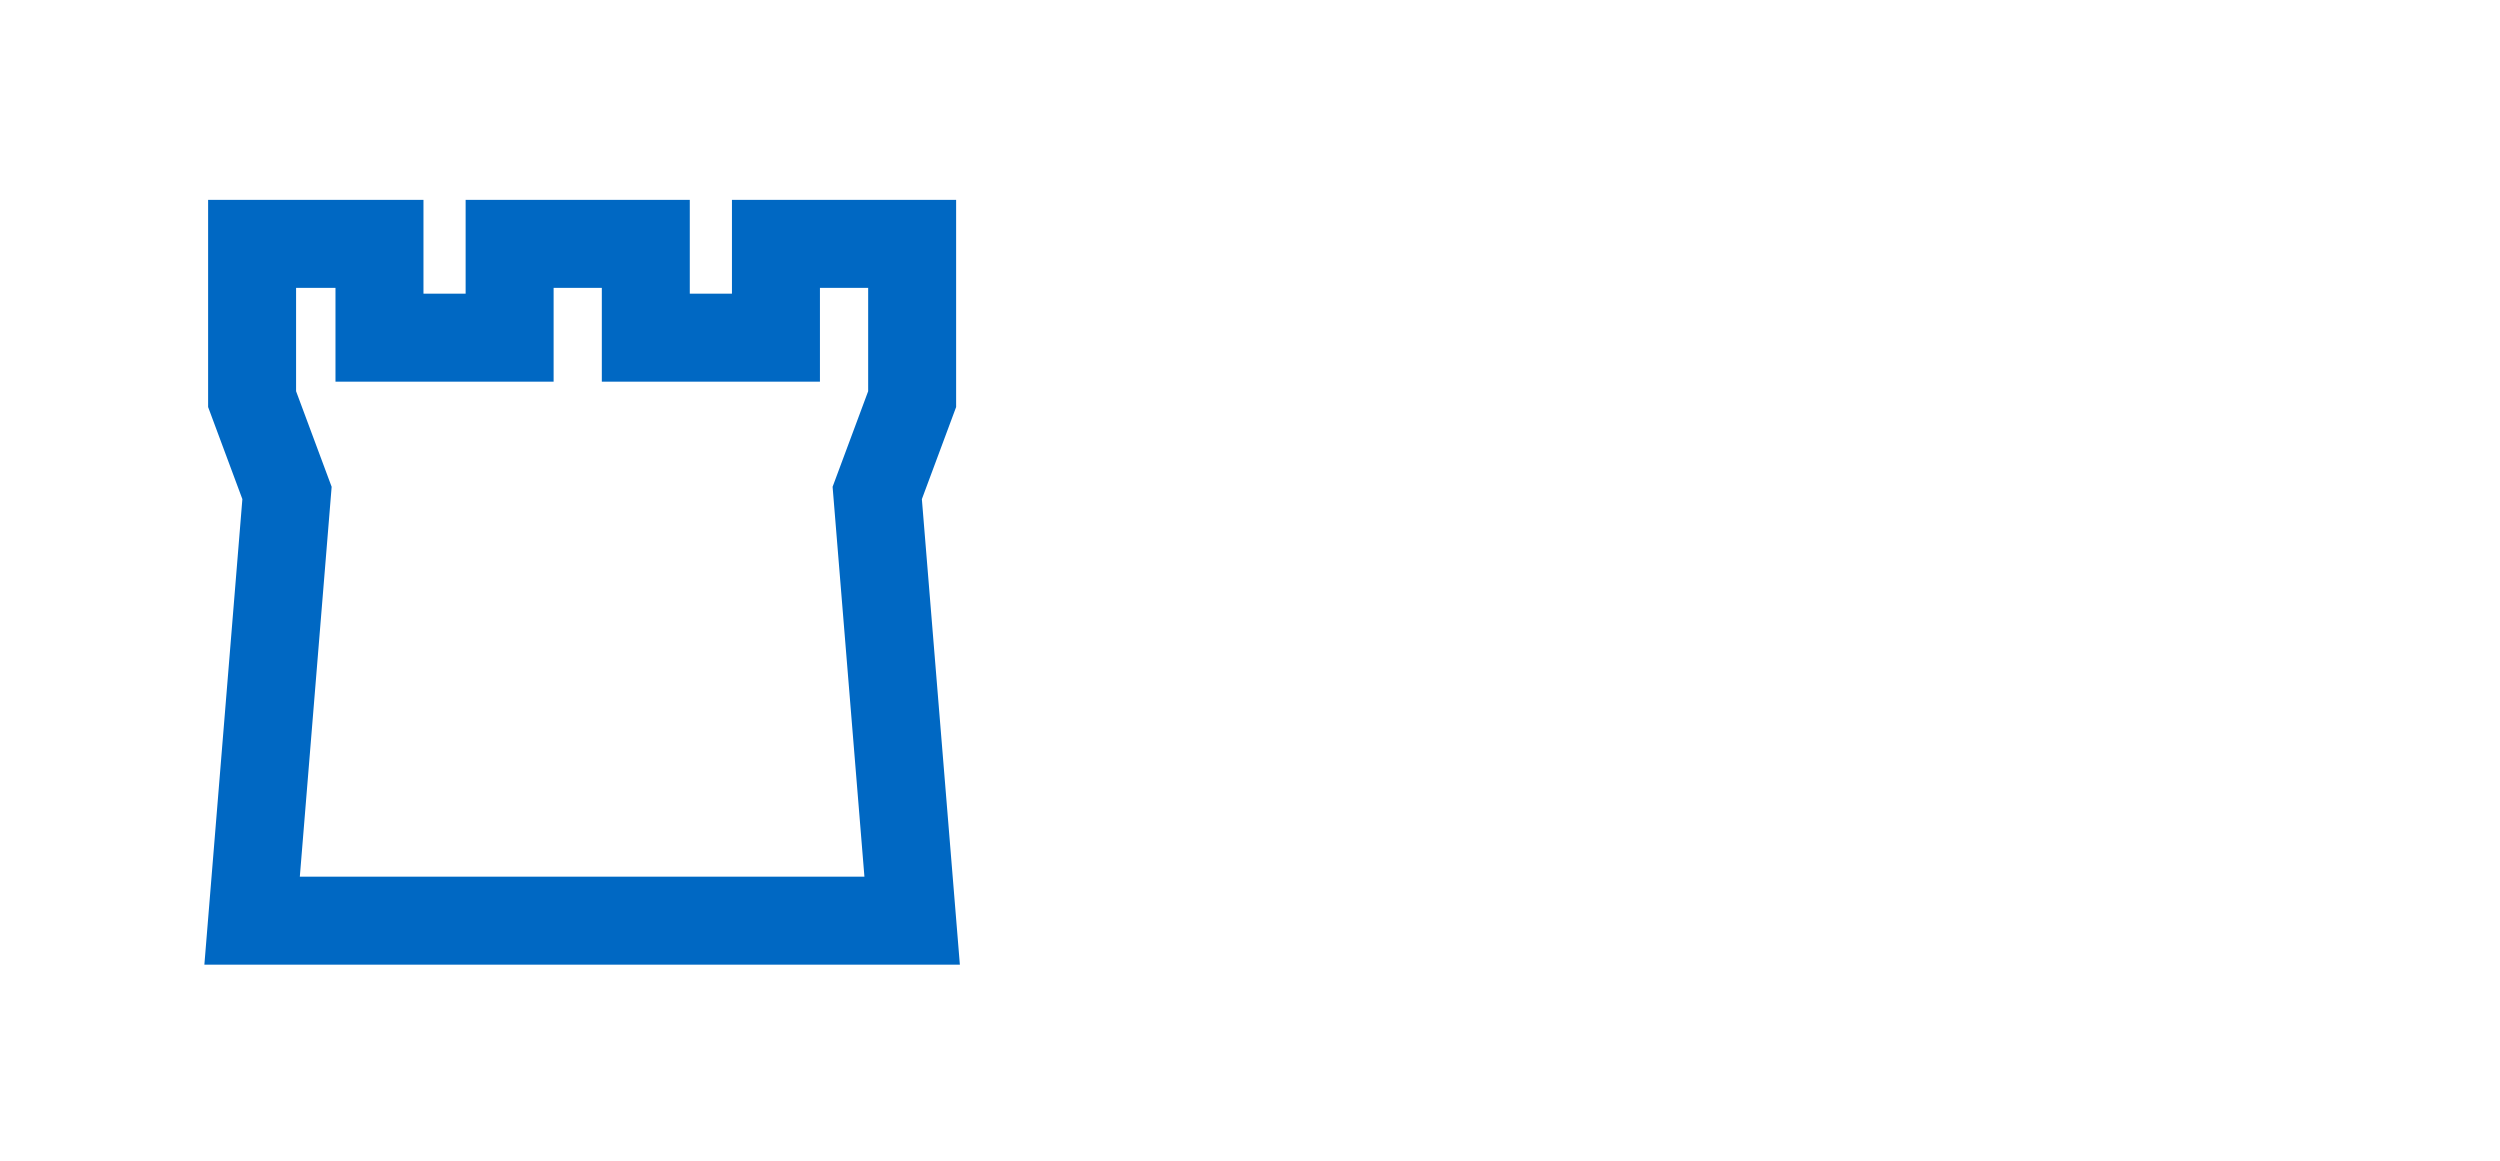 <svg xmlns="http://www.w3.org/2000/svg" width="155" height="72" viewBox="0 0 155 72">
    <defs>
        <filter id="a" width="200%" height="200%">
            <feOffset result="offOut" in="SourceAlpha" dy="2.2"/>
            <feGaussianBlur result="blurOut" in="offOut" stdDeviation="1.5"/>
            <feColorMatrix values="0 0 0 0 0 0 0 0 0 0 0 0 0 0 0 0 0 0 0.4 0"/>
            <feMerge>
                <feMergeNode/>
                <feMergeNode in="SourceGraphic"/>
            </feMerge>
        </filter>
    </defs>
    <path fill="#ffffff" filter="url(#a)" d="M63.26,63.264l-2.599,-31.833l2.073,-5.573l0,-16.922l-53.285,0l0,16.922l2.073,5.573l-2.599,31.833l54.337,0Z"/>
    <path fill="#0068c3" d="M59.512,59.809l-46.841,-0l2.356,-28.863l-2.124,-5.71l0,-12.845l13.352,-0l0,5.818l2.614,-0l0,-5.818l13.898,-0l0,5.818l2.614,-0l0,-5.818l13.899,-0l0,12.846l-2.124,5.71l2.356,28.862Zm-40.923,-5.454l35.005,-0l-1.973,-24.173l2.205,-5.926l0,-6.409l-2.99,0l0,5.818l-13.523,-0l0,-5.818l-2.989,0l0,5.818l-13.524,-0l0,-5.818l-2.443,0l0,6.409l2.205,5.927l-1.973,24.172Z"/>
    <path fill="#ffffff" d="M93.042,34.43l-4.439,0l-2.49,-9.658c-0.093,-0.344 -0.25,-1.055 -0.472,-2.132c-0.222,-1.077 -0.35,-1.8 -0.384,-2.169c-0.05,0.452 -0.176,1.18 -0.377,2.182c-0.201,1.002 -0.356,1.717 -0.465,2.145l-2.478,9.633l-4.427,0l-4.691,-18.386l3.835,0l2.352,10.035c0.411,1.854 0.708,3.459 0.893,4.816c0.05,-0.478 0.166,-1.218 0.346,-2.22c0.18,-1.001 0.35,-1.779 0.509,-2.332l2.679,-10.3l3.685,0l2.679,10.3c0.117,0.461 0.264,1.165 0.44,2.112c0.176,0.947 0.31,1.761 0.403,2.439c0.083,-0.653 0.218,-1.469 0.402,-2.445c0.184,-0.977 0.352,-1.768 0.503,-2.371l2.339,-10.035l3.836,0l-4.678,18.386Zm13.687,0l-0.741,-1.911l-0.101,0c-0.646,0.812 -1.311,1.377 -1.994,1.691c-0.683,0.314 -1.573,0.472 -2.672,0.472c-1.35,0 -2.413,-0.386 -3.188,-1.157c-0.775,-0.771 -1.163,-1.87 -1.163,-3.295c-0,-1.492 0.522,-2.593 1.566,-3.302c1.043,-0.708 2.617,-1.1 4.722,-1.176l2.439,-0.075l-0,-0.616c-0,-1.425 -0.729,-2.138 -2.188,-2.138c-1.124,0 -2.444,0.34 -3.961,1.019l-1.27,-2.591c1.618,-0.847 3.412,-1.27 5.382,-1.27c1.887,0 3.333,0.41 4.339,1.232c1.006,0.821 1.509,2.07 1.509,3.747l-0,9.369l-2.679,0l-0,0.001Zm-1.132,-6.514l-1.483,0.051c-1.115,0.033 -1.945,0.234 -2.49,0.604c-0.545,0.37 -0.817,0.931 -0.817,1.686c-0,1.081 0.62,1.622 1.861,1.622c0.889,0 1.599,-0.256 2.132,-0.768c0.532,-0.511 0.798,-1.19 0.798,-2.037l-0,-1.158l-0.001,0Zm3.815,-7.545l4.2,0l2.654,7.91c0.226,0.688 0.381,1.501 0.465,2.439l0.075,0c0.093,-0.863 0.272,-1.677 0.541,-2.439l2.604,-7.91l4.112,0l-5.948,15.858c-0.546,1.467 -1.323,2.566 -2.333,3.294c-1.011,0.729 -2.19,1.095 -3.54,1.095c-0.663,0 -1.312,-0.071 -1.949,-0.214l-0,-3.043c0.461,0.108 0.964,0.163 1.509,0.163c0.679,0 1.272,-0.208 1.779,-0.624c0.508,-0.414 0.903,-1.041 1.188,-1.88l0.227,-0.691l-5.584,-13.958Zm18.416,6.413l1.673,-2.138l3.937,-4.275l4.326,0l-5.584,6.099l5.923,7.961l-4.426,0l-4.05,-5.697l-1.647,1.321l-0,4.376l-3.836,0l-0,-19.569l3.836,0l-0,8.728l-0.201,3.194l0.049,0Zm-52.482,10.352l5.195,0c2.439,0 4.205,0.364 5.294,1.094c1.089,0.73 1.635,1.883 1.635,3.458c-0,1.091 -0.304,1.989 -0.912,2.698c-0.608,0.708 -1.495,1.167 -2.66,1.377l-0,0.126c2.792,0.478 4.188,1.944 4.188,4.401c-0,1.644 -0.556,2.926 -1.666,3.848c-1.111,0.923 -2.665,1.384 -4.66,1.384l-6.414,0l-0,-18.386Zm2.139,7.872l3.521,0c1.509,0 2.595,-0.236 3.257,-0.71c0.663,-0.474 0.994,-1.272 0.994,-2.396c-0,-1.031 -0.369,-1.774 -1.106,-2.231c-0.738,-0.457 -1.912,-0.686 -3.521,-0.686l-3.144,0l-0,6.023l-0.001,0Zm-0,1.811l-0,6.879l3.836,0c1.484,0 2.601,-0.287 3.352,-0.861c0.75,-0.574 1.125,-1.474 1.125,-2.698c-0,-1.14 -0.384,-1.979 -1.151,-2.515c-0.767,-0.537 -1.935,-0.805 -3.502,-0.805l-3.66,0Zm20.78,8.702l-0.415,-1.961l-0.1,0c-0.688,0.863 -1.373,1.448 -2.056,1.755c-0.683,0.306 -1.536,0.459 -2.559,0.459c-1.367,0 -2.438,-0.353 -3.213,-1.057c-0.775,-0.704 -1.163,-1.706 -1.163,-3.006c-0,-2.783 2.226,-4.242 6.678,-4.376l2.339,-0.076l-0,-0.854c-0,-1.082 -0.233,-1.881 -0.698,-2.396c-0.465,-0.515 -1.209,-0.773 -2.232,-0.773c-1.149,0 -2.448,0.353 -3.899,1.057l-0.641,-1.597c0.679,-0.369 1.423,-0.658 2.232,-0.868c0.809,-0.209 1.62,-0.314 2.433,-0.314c1.643,0 2.861,0.365 3.653,1.095c0.792,0.729 1.188,1.898 1.188,3.508l-0,9.407l-1.547,0l-0,-0.003Zm-4.716,-1.471c1.299,0 2.32,-0.355 3.062,-1.068c0.742,-0.713 1.113,-1.711 1.113,-2.993l-0,-1.245l-2.088,0.088c-1.66,0.059 -2.857,0.316 -3.59,0.773c-0.734,0.457 -1.101,1.168 -1.101,2.132c-0,0.754 0.229,1.329 0.686,1.723c0.457,0.394 1.097,0.59 1.918,0.59Zm17.523,-2.288c-0,1.282 -0.478,2.271 -1.434,2.968c-0.955,0.695 -2.297,1.044 -4.024,1.044c-1.827,0 -3.253,-0.29 -4.275,-0.868l-0,-1.937c0.662,0.335 1.373,0.6 2.132,0.792c0.759,0.193 1.49,0.289 2.194,0.289c1.09,0 1.928,-0.174 2.515,-0.521c0.587,-0.347 0.881,-0.878 0.881,-1.591c-0,-0.536 -0.232,-0.996 -0.698,-1.377c-0.465,-0.382 -1.373,-0.832 -2.723,-1.353c-1.282,-0.478 -2.194,-0.895 -2.735,-1.251c-0.541,-0.356 -0.943,-0.761 -1.207,-1.214c-0.264,-0.452 -0.396,-0.993 -0.396,-1.622c-0,-1.123 0.457,-2.01 1.371,-2.66c0.914,-0.649 2.167,-0.975 3.76,-0.975c1.484,0 2.935,0.303 4.352,0.906l-0.742,1.697c-1.383,-0.57 -2.637,-0.855 -3.76,-0.855c-0.989,0 -1.735,0.155 -2.238,0.466c-0.503,0.311 -0.755,0.737 -0.755,1.282c-0,0.369 0.095,0.684 0.283,0.943c0.188,0.259 0.492,0.508 0.911,0.742c0.42,0.235 1.225,0.574 2.415,1.019c1.635,0.596 2.739,1.195 3.313,1.799c0.574,0.604 0.86,1.363 0.86,2.277Zm8.449,-13.759c-0,-0.478 0.118,-0.827 0.353,-1.05c0.234,-0.222 0.528,-0.333 0.88,-0.333c0.336,0 0.625,0.113 0.868,0.339c0.243,0.227 0.364,0.576 0.364,1.044c-0,0.47 -0.121,0.82 -0.364,1.051c-0.243,0.231 -0.532,0.346 -0.868,0.346c-0.352,0 -0.646,-0.115 -0.88,-0.346c-0.234,-0.231 -0.353,-0.581 -0.353,-1.051Zm2.263,17.518l-2.087,0l-0,-13.783l2.087,0l-0,13.783Zm14.024,-6.904c-0,2.247 -0.566,4.001 -1.698,5.263c-1.132,1.263 -2.695,1.894 -4.69,1.894c-1.232,0 -2.327,-0.29 -3.282,-0.868c-0.956,-0.578 -1.694,-1.408 -2.214,-2.49c-0.52,-1.081 -0.779,-2.348 -0.779,-3.798c-0,-2.247 0.562,-3.997 1.685,-5.25c1.124,-1.254 2.683,-1.881 4.679,-1.881c1.928,0 3.46,0.642 4.597,1.925c1.134,1.281 1.702,3.017 1.702,5.205Zm-10.501,0c-0,1.761 0.352,3.103 1.056,4.024c0.705,0.923 1.74,1.384 3.106,1.384c1.366,0 2.404,-0.459 3.112,-1.378c0.709,-0.918 1.063,-2.261 1.063,-4.03c-0,-1.752 -0.354,-3.083 -1.063,-3.993c-0.708,-0.909 -1.754,-1.364 -3.138,-1.364c-1.366,0 -2.397,0.449 -3.093,1.346c-0.695,0.897 -1.043,2.234 -1.043,4.011Zm21.262,6.904l-0,-8.916c-0,-1.124 -0.256,-1.962 -0.768,-2.516c-0.512,-0.553 -1.312,-0.83 -2.402,-0.83c-1.441,0 -2.498,0.39 -3.169,1.17c-0.671,0.779 -1.006,2.066 -1.006,3.86l-0,7.231l-2.088,0l-0,-13.782l1.698,0l0.339,1.887l0.101,0c0.428,-0.68 1.027,-1.205 1.799,-1.578c0.772,-0.373 1.631,-0.561 2.578,-0.561c1.66,0 2.909,0.401 3.747,1.201c0.839,0.801 1.258,2.082 1.258,3.842l-0,8.992l-2.087,0Zm-29.581,-1.471c-0.688,0 -1.229,-0.222 -1.622,-0.666c-0.395,-0.444 -0.592,-1.082 -0.592,-1.912l-0,-8.112l4,0l-0,-1.622l-4,0l-0,-1.174c-0.598,0.236 -1.242,0.373 -1.933,0.408l-0.154,0.766l-1.975,0l-0,1.622l1.975,0l-0,8.2c-0,2.809 1.333,4.213 3.999,4.213c0.352,0 0.748,-0.036 1.188,-0.107c0.44,-0.071 0.773,-0.161 1,-0.271l-0,-1.597c-0.201,0.059 -0.475,0.115 -0.817,0.17c-0.344,0.055 -0.7,0.082 -1.069,0.082Z"/>
</svg>